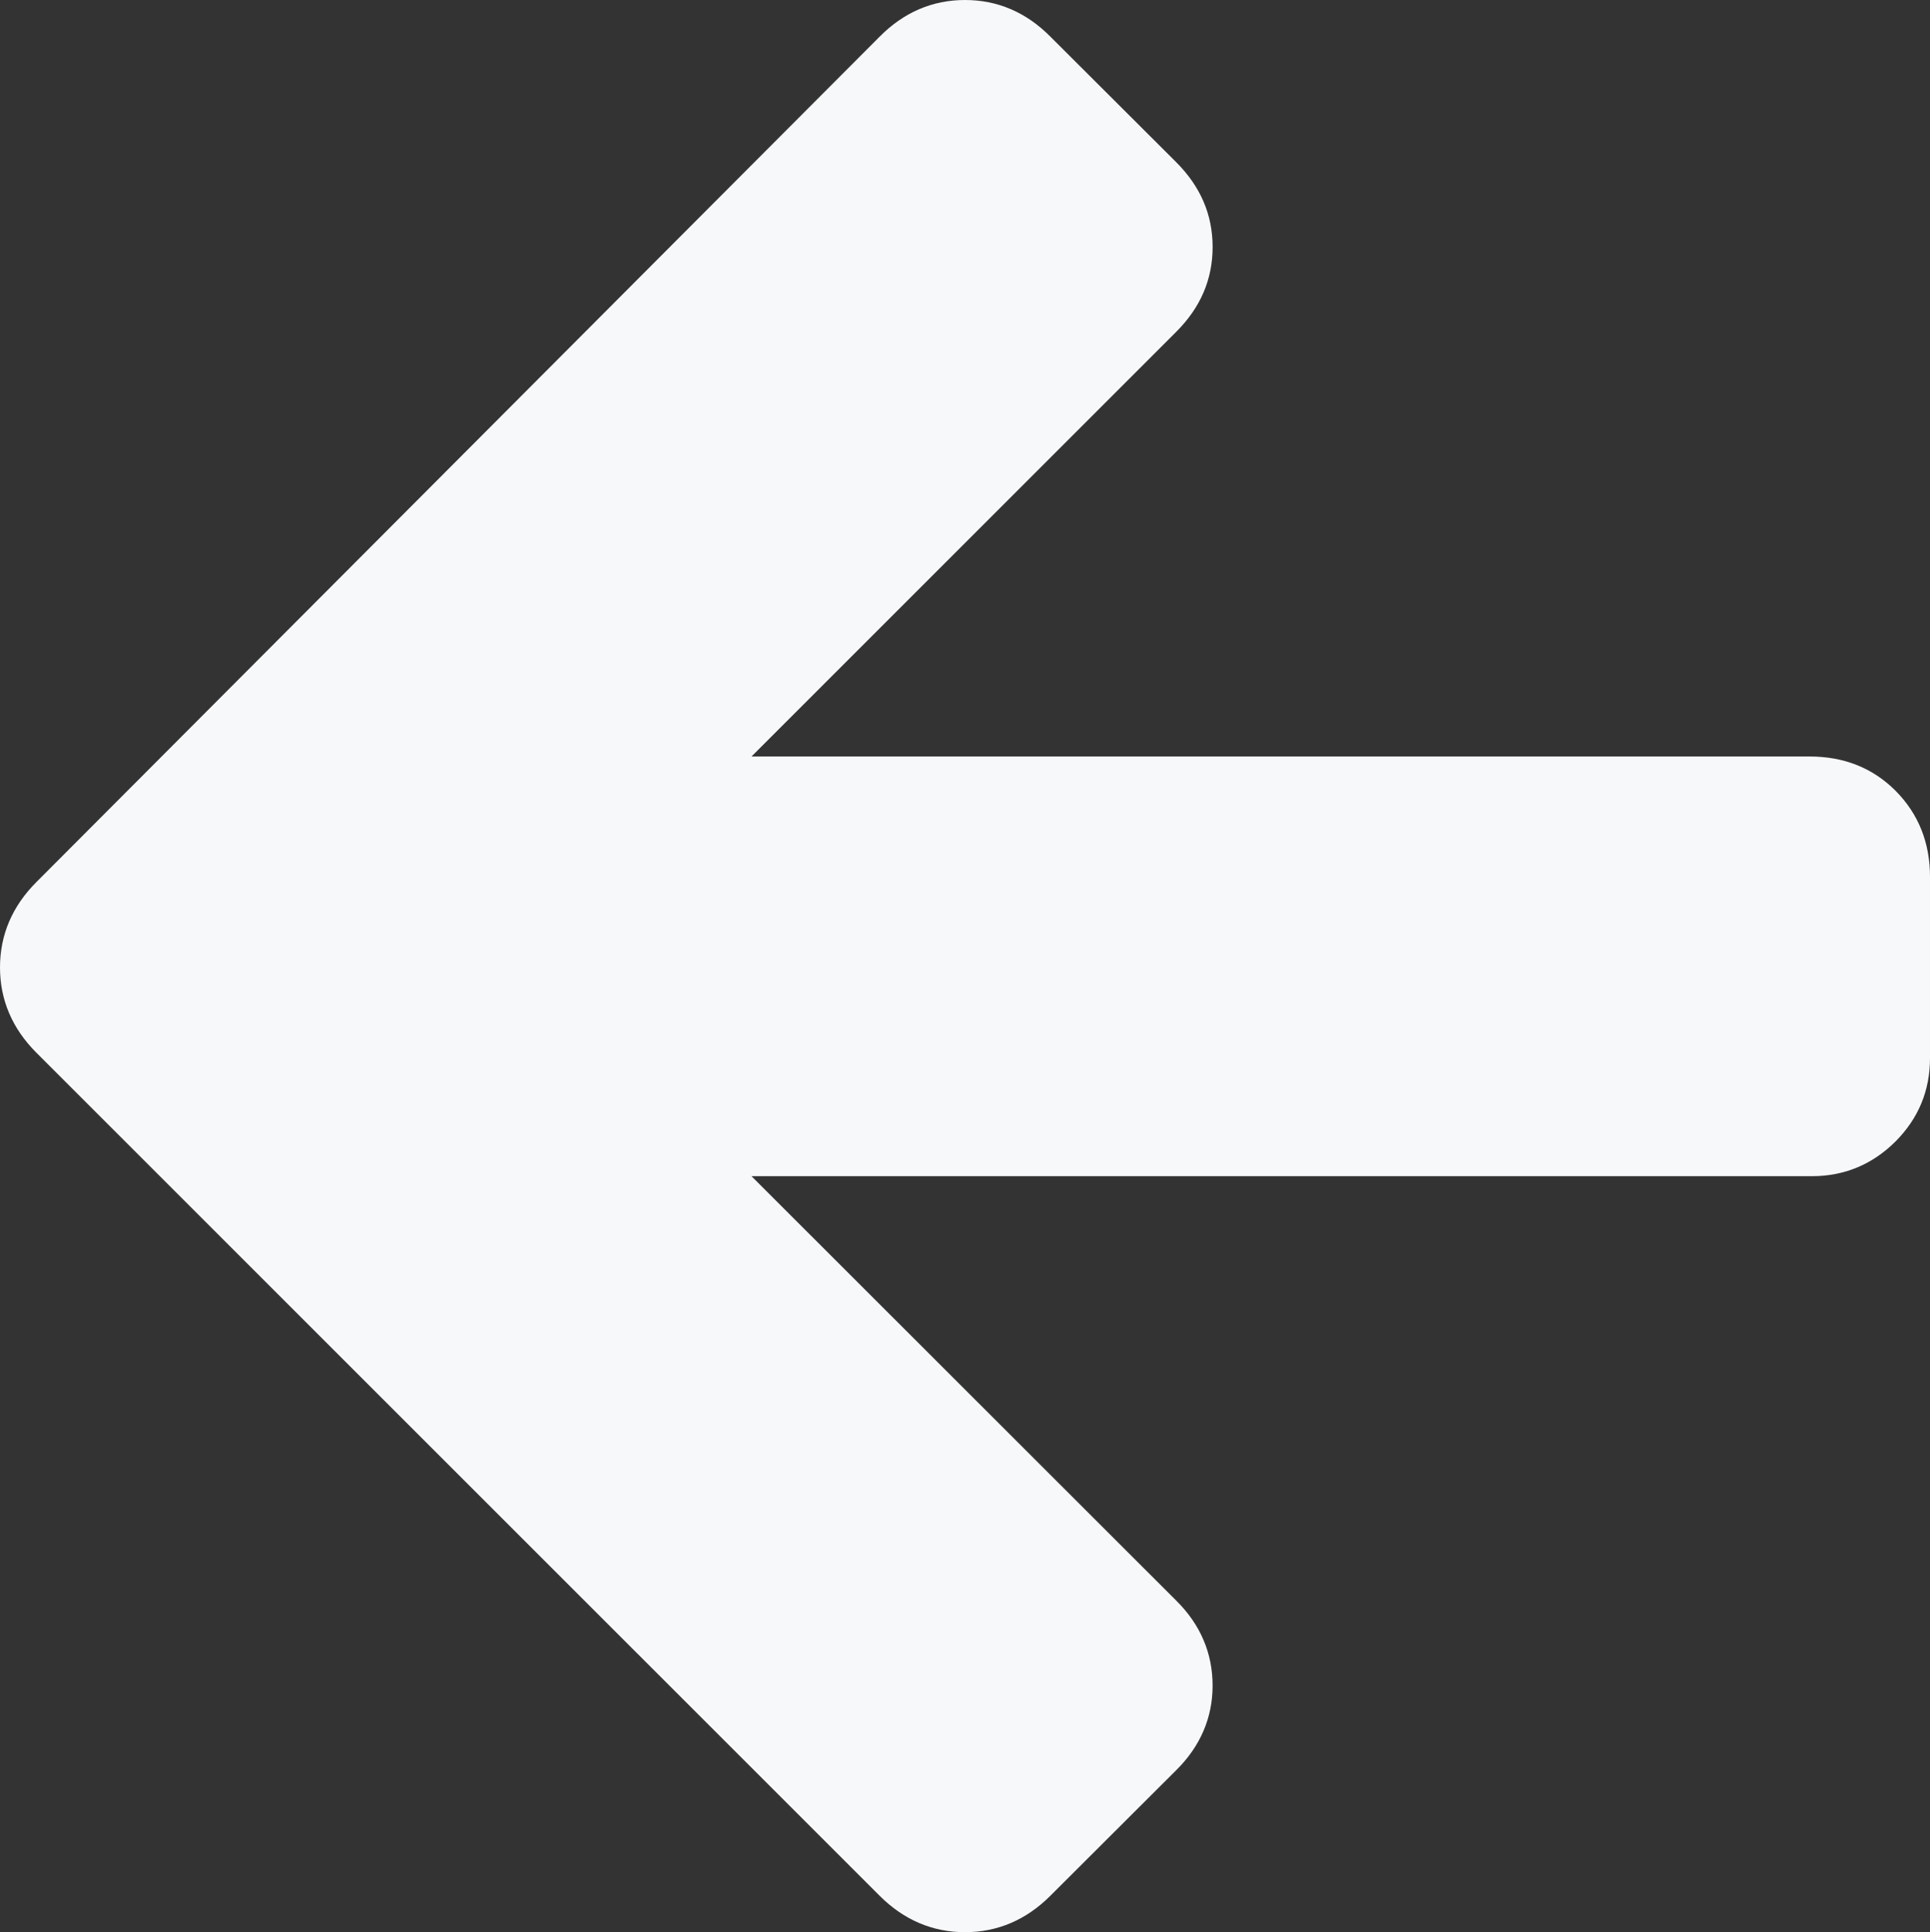 <svg xmlns="http://www.w3.org/2000/svg" width="73.535" height="73.629" viewBox="0 0 73.535 73.629" enable-background="new 0 0 73.535 73.629"><rect x="0" y="0" width="73.535" height="73.629" fill="#333333" stroke="none"/><path d="M1.387 40.117c-.918-.918-1.387-2.012-1.387-3.252s.469-2.334 1.387-3.252l32.129-32.217c.918-.927 2.011-1.396 3.252-1.396s2.334 .469 3.252 1.396l4.795 4.785c.928 .928 1.387 2.002 1.387 3.232s-.459 2.305-1.387 3.232l-16.182 16.183h40.312c1.309 0 2.402 .43 3.281 1.309 .869 .879 1.309 1.973 1.309 3.281v6.895c0 1.25-.439 2.301-1.309 3.18-.879 .879-1.953 1.328-3.184 1.328h-40.41l16.182 16.172c.928 .918 1.387 2.012 1.387 3.242 0 1.211-.459 2.305-1.387 3.223l-4.795 4.785c-.918 .918-2.012 1.387-3.252 1.387s-2.334-.469-3.252-1.387l-32.128-32.126z" fill="#f7f8fa"/></svg>